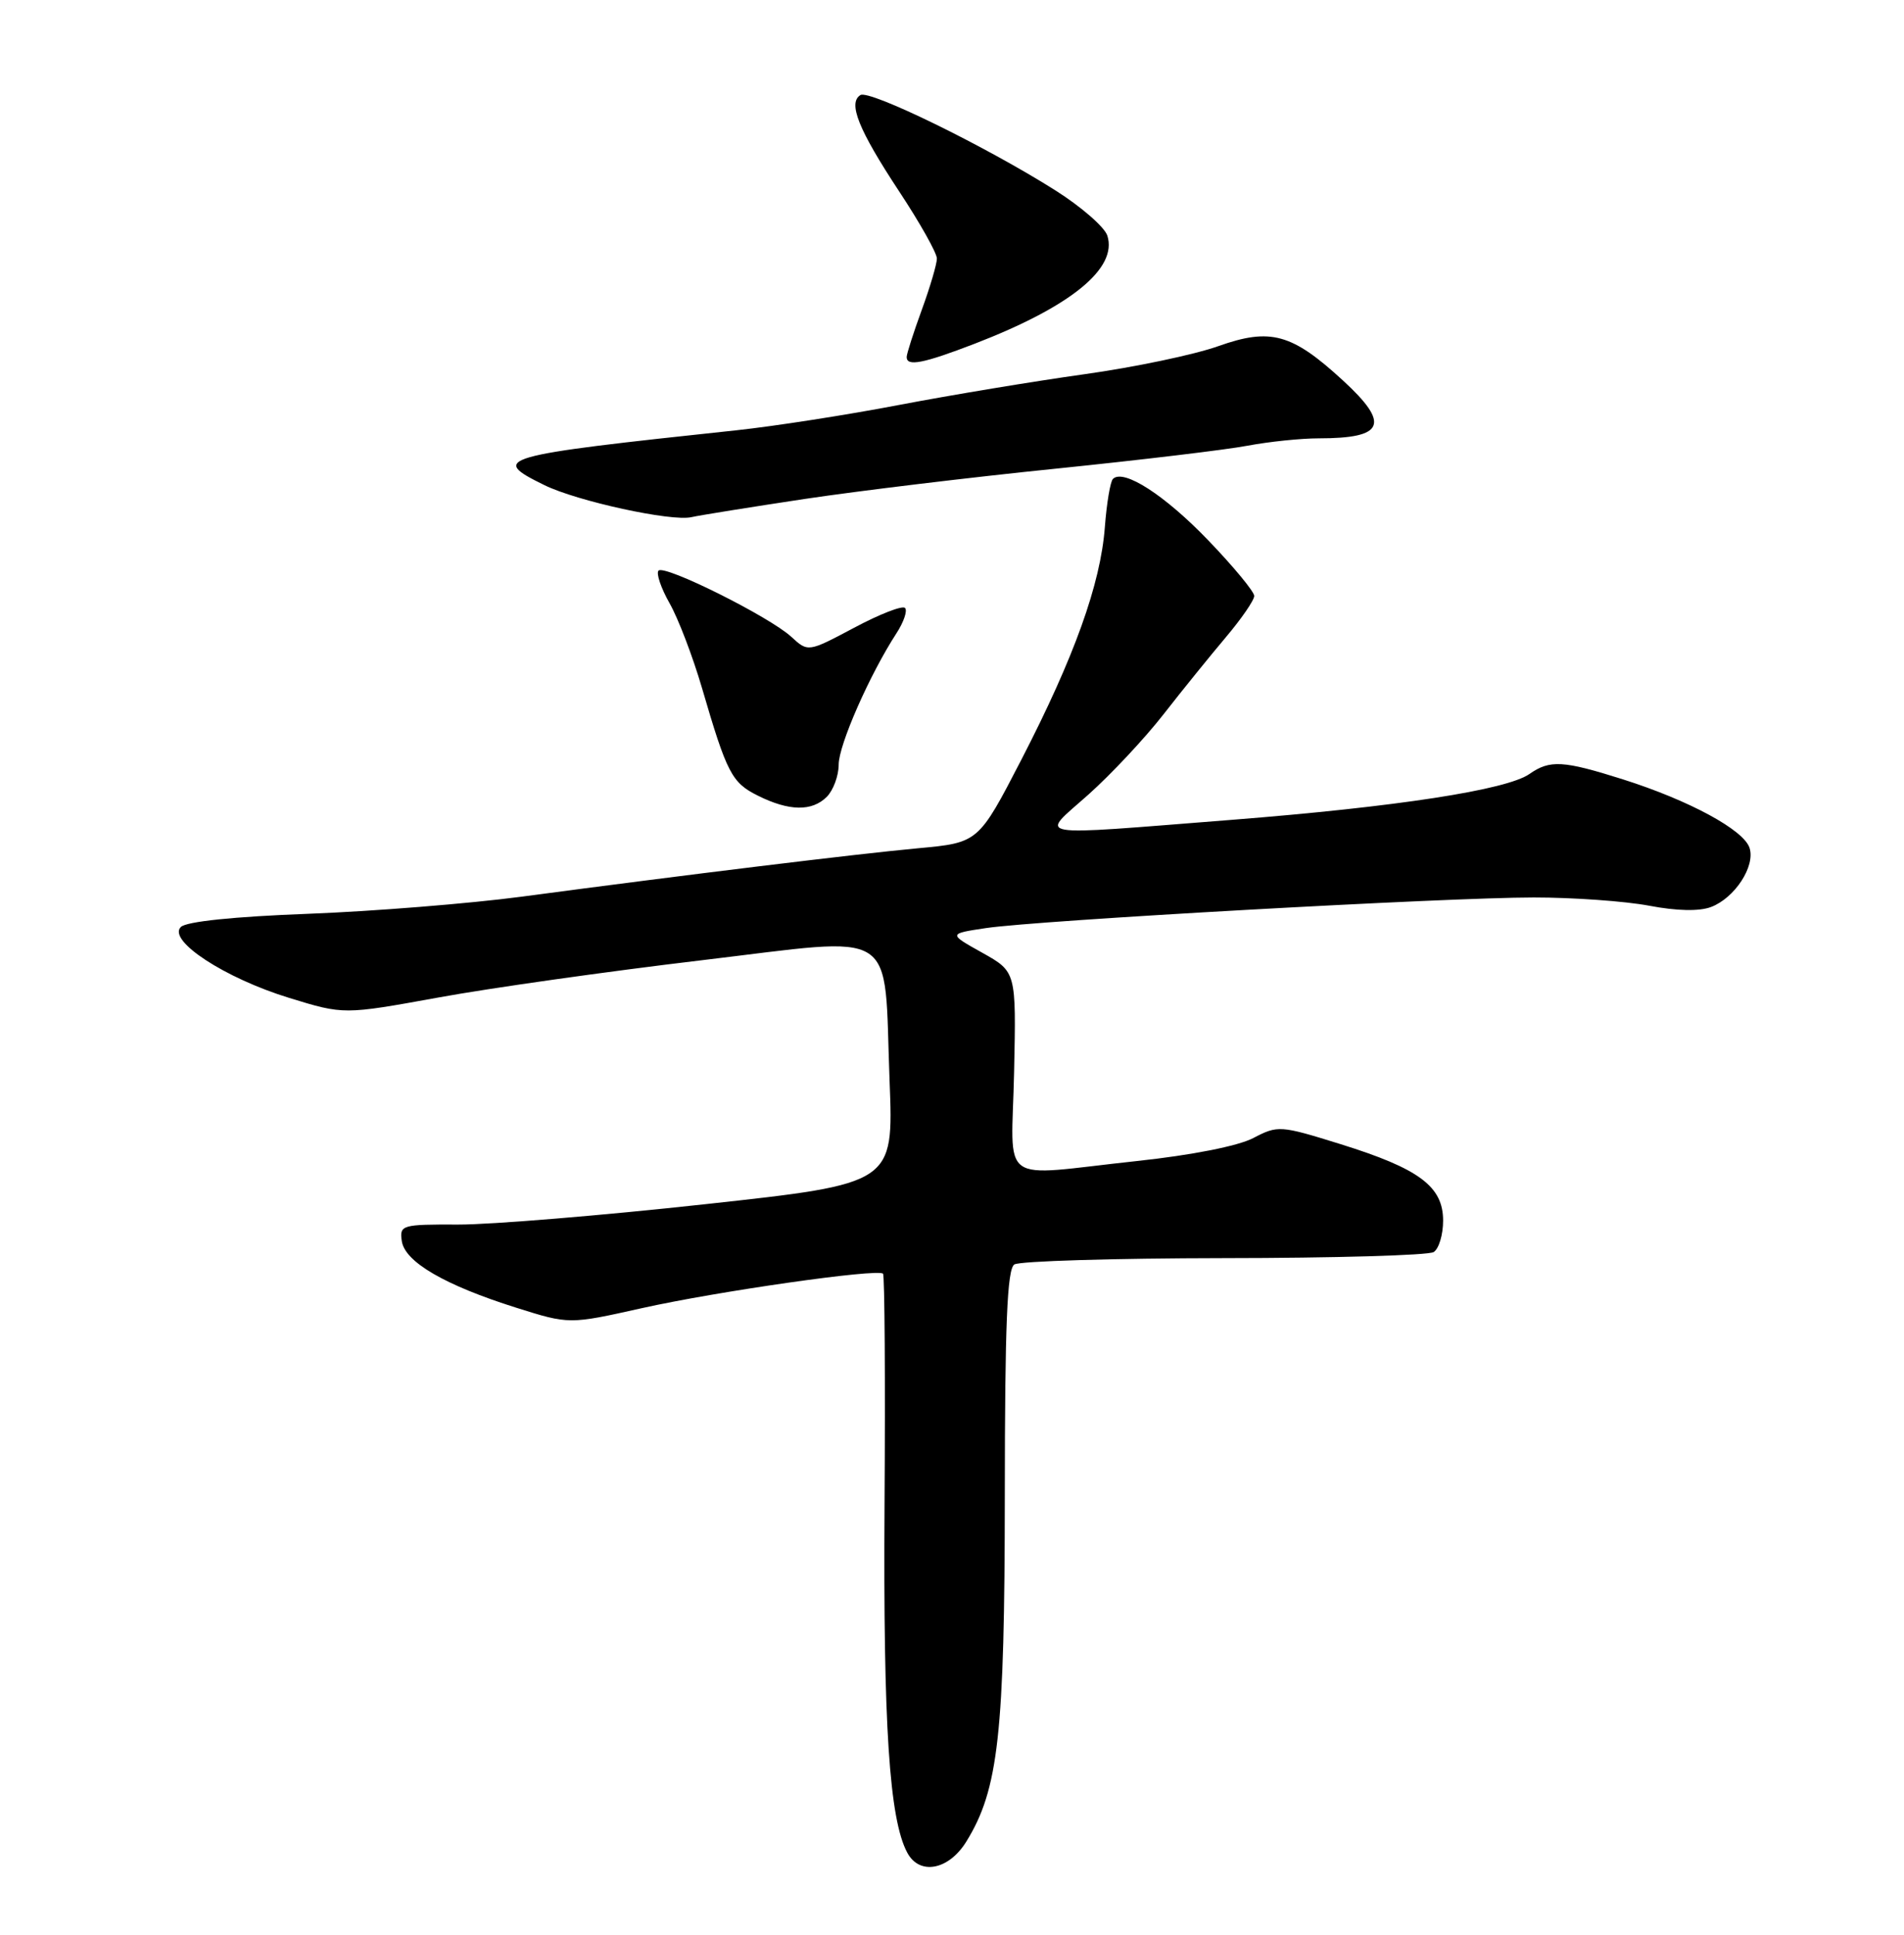 <?xml version="1.0" encoding="UTF-8" standalone="no"?>
<!DOCTYPE svg PUBLIC "-//W3C//DTD SVG 1.1//EN" "http://www.w3.org/Graphics/SVG/1.1/DTD/svg11.dtd" >
<svg xmlns="http://www.w3.org/2000/svg" xmlns:xlink="http://www.w3.org/1999/xlink" version="1.1" viewBox="0 0 252 256">
 <g >
 <path fill="currentColor"
d=" M 127.89 243.68 C 132.16 236.78 132.97 229.45 132.99 197.81 C 133.00 175.17 133.30 167.93 134.25 167.31 C 134.94 166.86 147.43 166.49 162.00 166.47 C 176.57 166.46 189.06 166.10 189.75 165.67 C 190.44 165.23 191.00 163.37 191.00 161.51 C 191.00 156.99 187.85 154.64 177.46 151.40 C 169.43 148.90 169.14 148.88 165.86 150.59 C 163.85 151.64 157.69 152.85 150.50 153.62 C 131.76 155.63 133.90 157.19 134.22 141.79 C 134.50 128.58 134.50 128.58 130.00 126.06 C 125.50 123.55 125.50 123.55 130.50 122.80 C 137.45 121.77 191.43 118.75 203.00 118.75 C 208.22 118.75 215.09 119.24 218.27 119.84 C 221.93 120.54 224.92 120.60 226.46 120.01 C 229.60 118.82 232.34 114.63 231.56 112.20 C 230.81 109.82 223.57 105.90 214.79 103.12 C 206.89 100.62 205.13 100.52 202.43 102.41 C 199.42 104.52 184.86 106.76 163.00 108.48 C 135.85 110.61 137.58 110.91 144.05 105.14 C 147.05 102.46 151.53 97.68 154.00 94.51 C 156.47 91.34 160.19 86.75 162.25 84.31 C 164.31 81.87 166.00 79.42 166.00 78.85 C 166.00 78.29 163.27 74.98 159.93 71.51 C 154.17 65.51 148.69 61.98 147.30 63.37 C 146.95 63.72 146.47 66.59 146.23 69.75 C 145.66 77.28 142.18 86.96 135.19 100.50 C 129.50 111.50 129.50 111.50 121.50 112.24 C 113.28 113.00 91.08 115.71 69.00 118.65 C 62.12 119.56 49.43 120.58 40.80 120.91 C 30.96 121.28 24.66 121.93 23.93 122.66 C 22.15 124.45 29.74 129.42 38.28 132.04 C 45.50 134.26 45.50 134.26 58.00 131.99 C 64.88 130.73 80.56 128.52 92.85 127.06 C 119.31 123.92 116.95 122.40 117.74 143.06 C 118.27 156.61 118.27 156.61 93.38 159.33 C 79.70 160.83 64.98 162.04 60.68 162.03 C 53.16 162.00 52.87 162.09 53.18 164.22 C 53.58 166.97 58.86 170.05 68.32 173.03 C 75.33 175.24 75.33 175.24 84.91 173.10 C 94.88 170.87 116.16 167.83 116.87 168.53 C 117.09 168.75 117.18 182.56 117.07 199.22 C 116.89 228.26 117.70 240.71 120.08 245.14 C 121.70 248.18 125.56 247.45 127.89 243.68 Z  M 109.43 105.43 C 110.29 104.56 111.00 102.65 111.00 101.18 C 111.00 98.57 115.11 89.24 118.65 83.79 C 119.62 82.30 120.13 80.79 119.78 80.44 C 119.43 80.09 116.40 81.27 113.05 83.06 C 106.95 86.30 106.95 86.30 104.73 84.26 C 101.82 81.59 87.98 74.69 87.16 75.50 C 86.82 75.85 87.47 77.79 88.62 79.82 C 89.77 81.84 91.69 86.88 92.90 91.00 C 96.21 102.33 96.85 103.56 100.31 105.28 C 104.44 107.34 107.47 107.39 109.43 105.43 Z  M 106.50 66.02 C 113.65 64.95 128.61 63.14 139.76 62.01 C 150.90 60.87 162.32 59.51 165.14 58.97 C 167.96 58.44 172.20 58.00 174.55 58.00 C 183.25 58.00 184.03 56.12 177.75 50.35 C 170.99 44.13 168.15 43.35 161.25 45.80 C 158.09 46.93 150.10 48.60 143.50 49.52 C 136.90 50.44 125.88 52.27 119.00 53.58 C 112.12 54.90 102.45 56.40 97.50 56.93 C 65.79 60.31 64.75 60.61 72.05 64.19 C 76.39 66.32 88.85 69.03 91.50 68.43 C 92.60 68.18 99.35 67.10 106.50 66.02 Z  M 128.98 45.49 C 141.73 40.57 147.94 35.52 146.56 31.18 C 146.20 30.05 143.09 27.34 139.65 25.17 C 130.42 19.34 115.07 11.84 113.88 12.58 C 112.20 13.61 113.62 17.15 118.97 25.27 C 121.74 29.46 124.00 33.48 124.00 34.21 C 124.00 34.93 123.10 37.99 122.00 41.00 C 120.90 44.01 120.00 46.82 120.00 47.24 C 120.00 48.53 122.19 48.10 128.98 45.49 Z "/>
</g>
</svg>